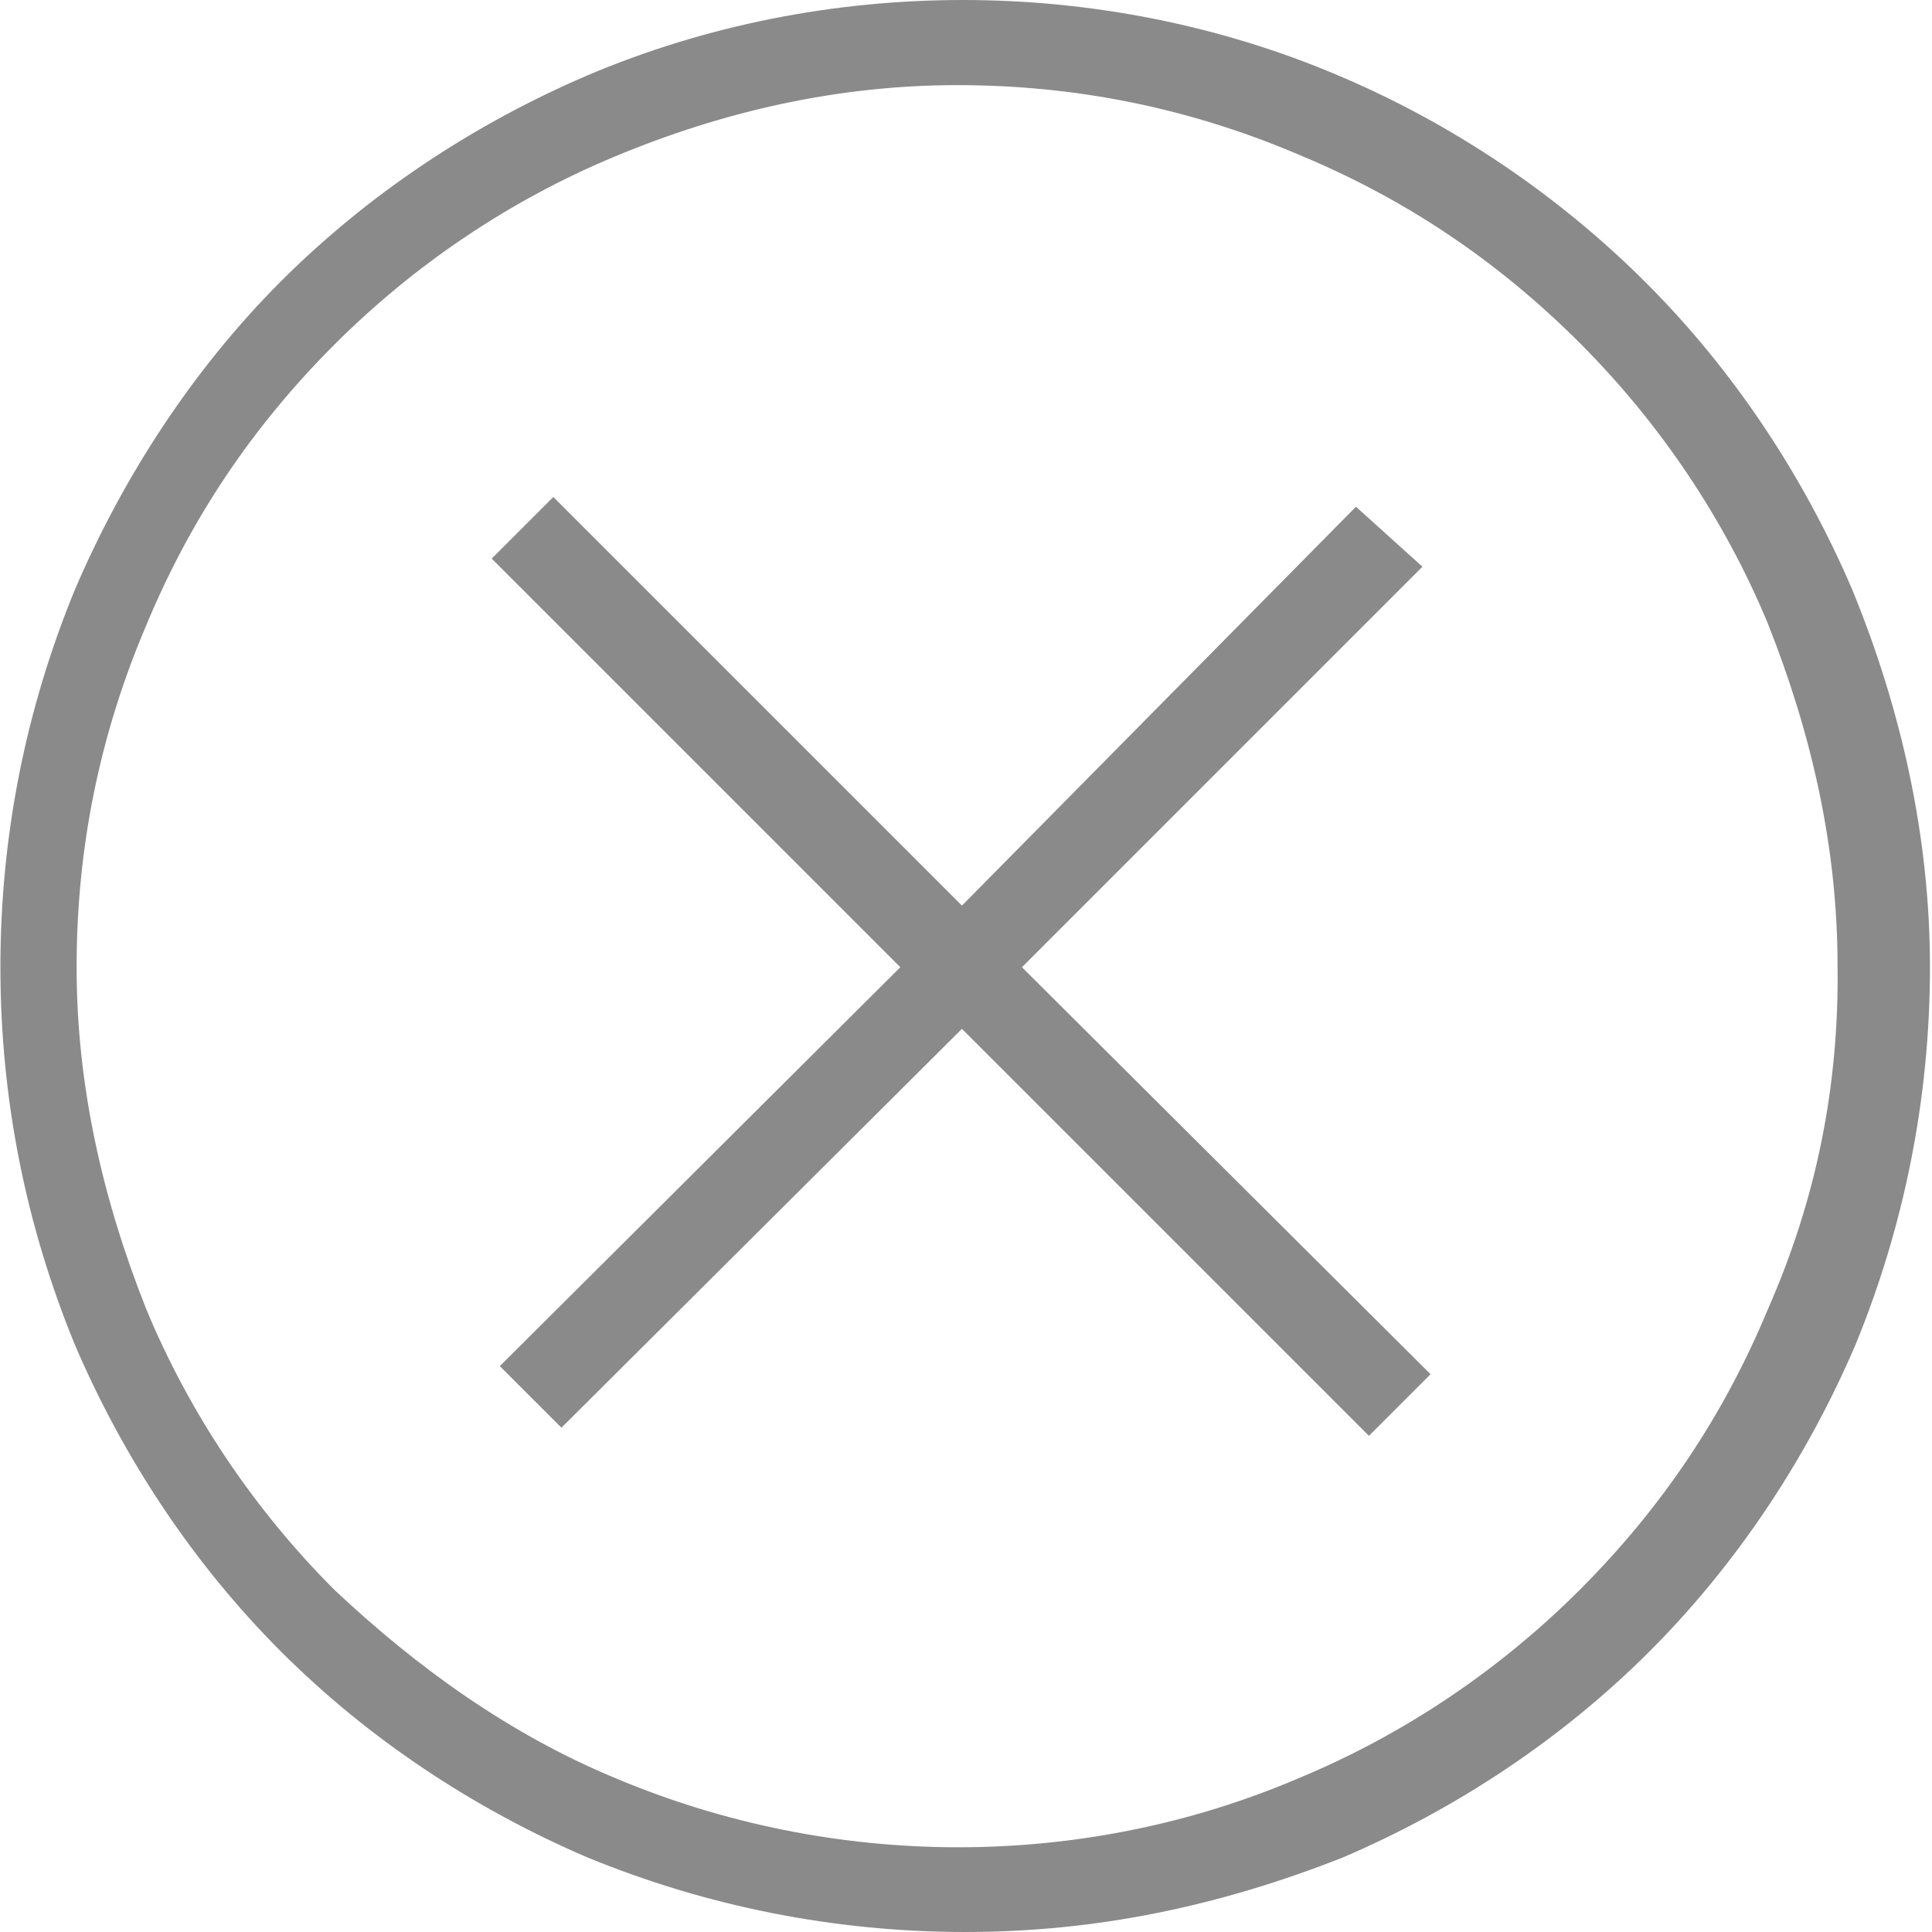 <?xml version="1.0" standalone="no"?><!DOCTYPE svg PUBLIC "-//W3C//DTD SVG 1.1//EN" "http://www.w3.org/Graphics/SVG/1.1/DTD/svg11.dtd"><svg t="1556621512657" class="icon" style="" viewBox="0 0 1024 1024" version="1.1" xmlns="http://www.w3.org/2000/svg" p-id="3286" xmlns:xlink="http://www.w3.org/1999/xlink" width="32" height="32"><defs><style type="text/css"></style></defs><path d="M981.674 312.399c-25.783-60.159-62.738-116.022-109.146-162.431S770.256 65.746 709.237 39.963c-125.475-53.284-272.436-53.284-397.912 0-60.159 25.783-116.022 62.738-162.431 109.146S65.531 252.24 39.748 312.399C13.966 375.137 0.215 442.172 0.215 512.645s13.751 137.507 39.533 200.245c25.783 60.159 62.738 116.022 109.146 162.431 46.409 46.409 102.271 83.364 162.431 109.146 62.738 25.783 130.632 39.533 200.245 39.533s134.929-13.751 200.245-39.533c60.159-25.783 116.022-62.738 162.431-109.146 46.409-46.409 83.364-102.271 109.146-162.431 25.783-62.738 39.533-130.632 39.533-200.245S1007.456 375.137 981.674 312.399zM936.984 693.982c-23.204 55.862-55.862 104.849-99.693 148.68-42.112 42.112-92.817 76.488-148.68 99.693-114.303 48.987-246.654 48.987-362.676 0-55.862-23.204-104.849-58.441-148.68-99.693-42.112-42.112-76.488-92.817-99.693-148.68-23.204-58.441-36.955-118.6-36.955-181.338 0-62.738 12.032-122.897 36.955-181.338 23.204-55.862 55.862-104.849 99.693-148.68 42.112-42.112 92.817-76.488 148.68-99.693C383.517 58.87 444.535 45.12 507.273 45.12s122.897 12.032 181.338 36.955c55.862 23.204 104.849 55.862 148.68 99.693 42.112 42.112 76.488 92.817 99.693 148.68 23.204 58.441 36.955 118.6 36.955 181.338C974.798 575.382 962.766 635.542 936.984 693.982zM753.927 300.368 718.691 268.569 509.851 479.987 293.277 263.413 260.619 296.07 477.193 512.645 264.916 724.062 297.574 756.72 509.851 545.303 725.566 761.017 758.224 728.359 541.65 512.645Z" p-id="3287" fill="#8a8a8a"></path></svg>